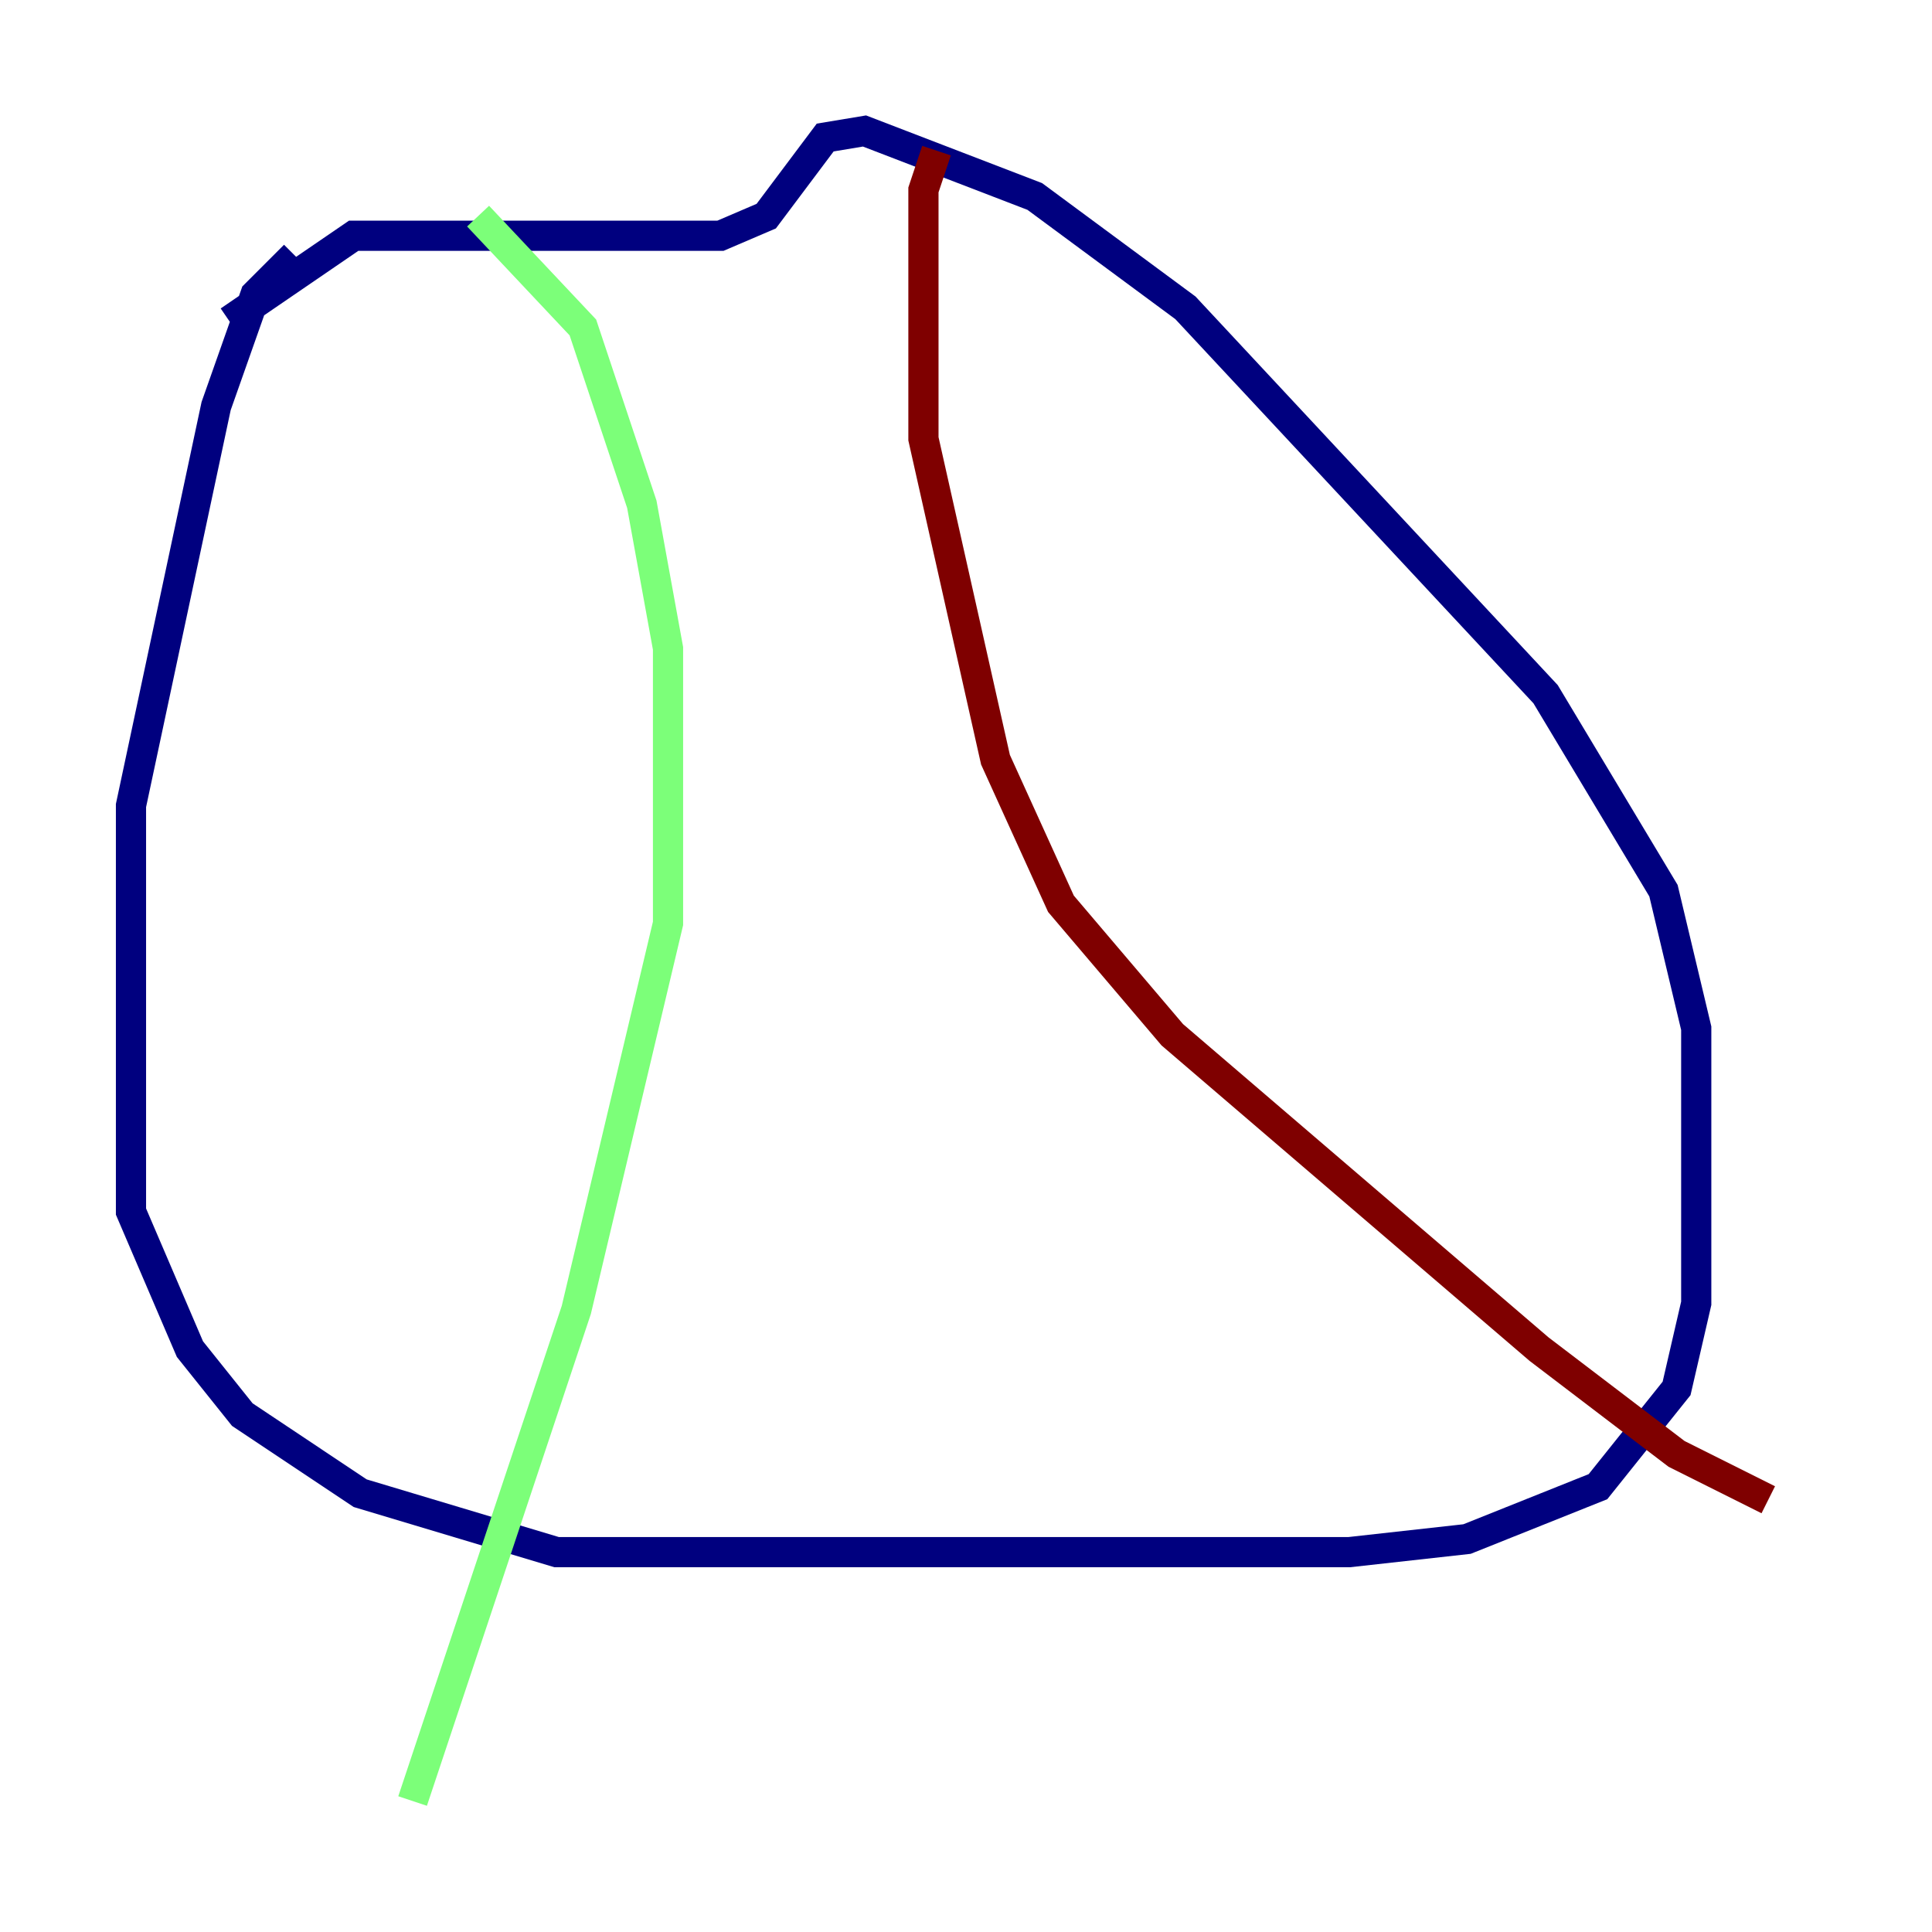 <?xml version="1.0" encoding="utf-8" ?>
<svg baseProfile="tiny" height="128" version="1.2" viewBox="0,0,128,128" width="128" xmlns="http://www.w3.org/2000/svg" xmlns:ev="http://www.w3.org/2001/xml-events" xmlns:xlink="http://www.w3.org/1999/xlink"><defs /><polyline fill="none" points="19.525,16.922 16.922,19.525 14.319,26.902 8.678,53.37 8.678,80.271 12.583,89.383 16.054,93.722 23.864,98.929 36.881,102.834 89.383,102.834 97.193,101.966 105.871,98.495 111.078,91.986 112.38,86.346 112.38,68.122 110.21,59.01 102.4,45.993 78.536,20.393 68.556,13.017 57.275,8.678 54.671,9.112 50.766,14.319 47.729,15.62 23.43,15.62 15.186,21.261" stroke="#00007f" stroke-width="2" /><polyline fill="none" points="31.675,14.319 38.617,21.695 42.522,33.41 44.258,42.956 44.258,61.18 38.183,86.78 27.336,119.322" stroke="#7cff79" stroke-width="2" /><polyline fill="none" points="62.047,9.98 61.18,12.583 61.18,29.071 65.953,50.332 70.291,59.878 77.668,68.556 101.966,89.383 111.078,96.325 117.153,99.363" stroke="#7f0000" stroke-width="2" /></svg>